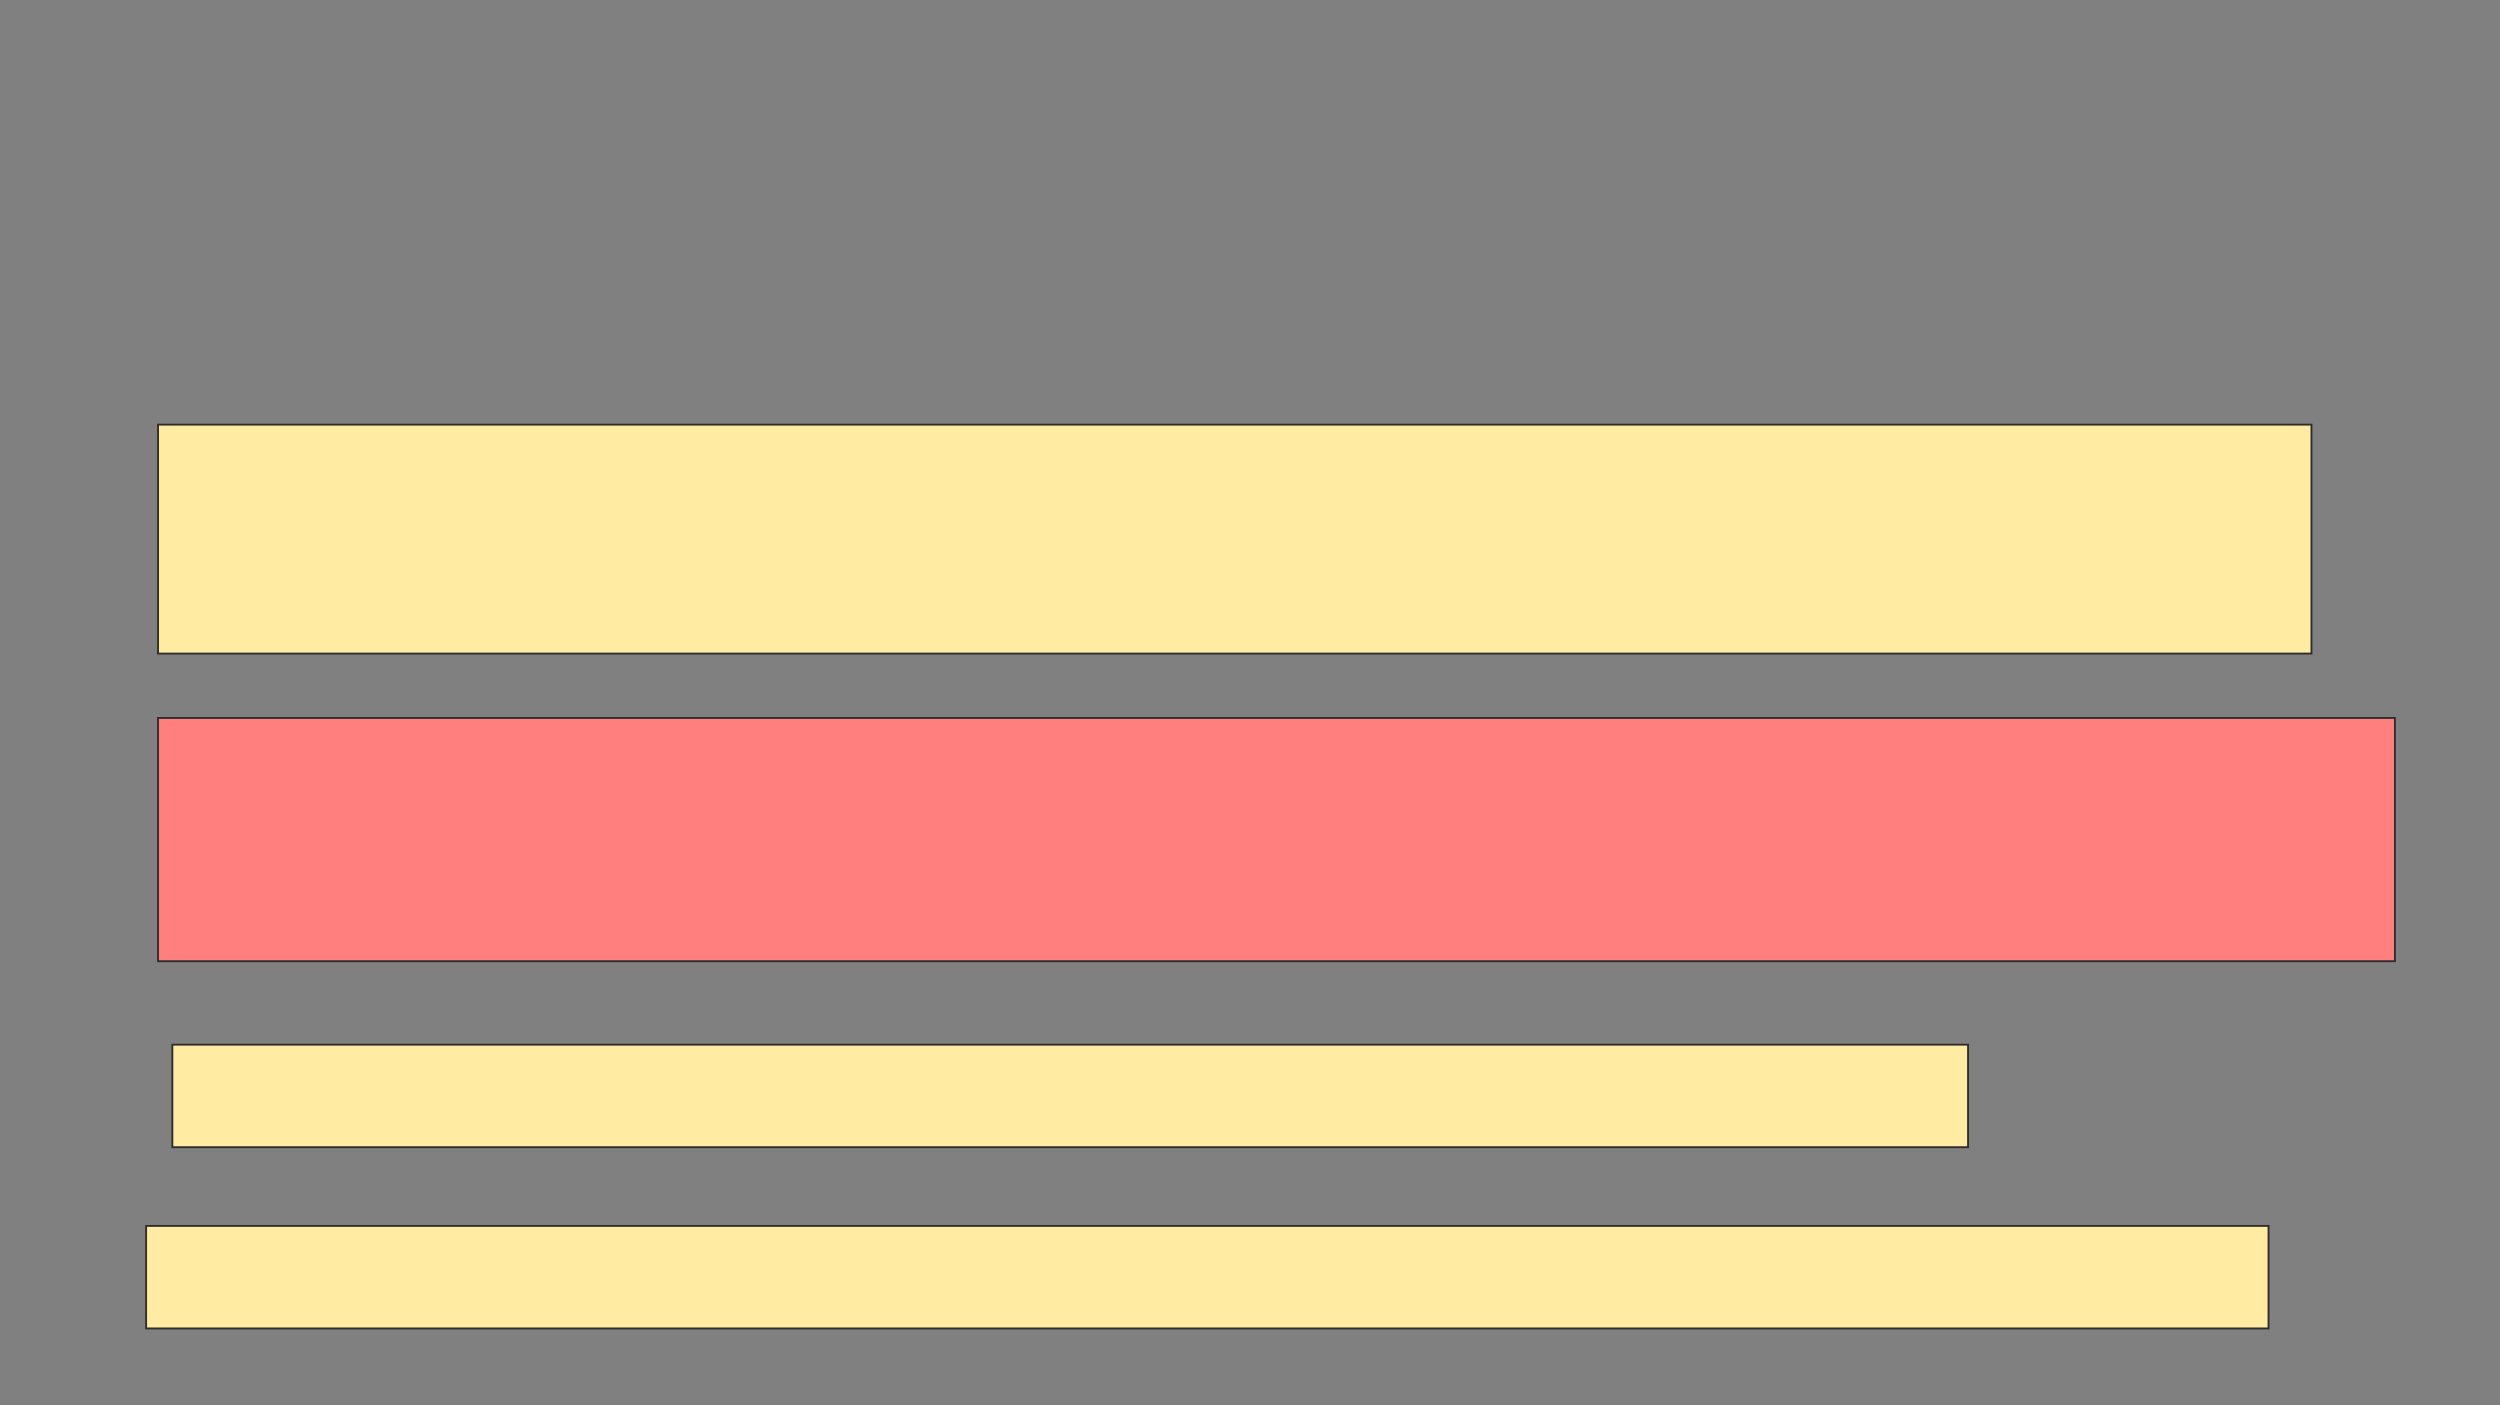 <svg xmlns="http://www.w3.org/2000/svg" width="1327" height="746">
 <rect width="100%" height="100%" fill="#808080" stroke="none"/>
 <!-- Created with Image Occlusion Enhanced -->
 <g>
  <title>Labels</title>
 </g>
 <g>
  <title>Masks</title>
  <rect id="e2f4ed8fd3c64a65ba25120071c461e4-ao-1" height="121.519" width="1143.038" y="225.392" x="83.886" stroke="#2D2D2D" fill="#FFEBA2"/>
  <rect stroke="#2D2D2D" id="e2f4ed8fd3c64a65ba25120071c461e4-ao-2" height="129.114" width="1187.342" y="381.089" x="83.886" fill="#FF7E7E" class="qshape"/>
  <rect id="e2f4ed8fd3c64a65ba25120071c461e4-ao-3" height="54.43" width="953.165" y="554.506" x="91.481" stroke="#2D2D2D" fill="#FFEBA2"/>
  <rect id="e2f4ed8fd3c64a65ba25120071c461e4-ao-4" height="54.43" width="1126.582" y="650.709" x="77.557" stroke="#2D2D2D" fill="#FFEBA2"/>
 </g>
</svg>